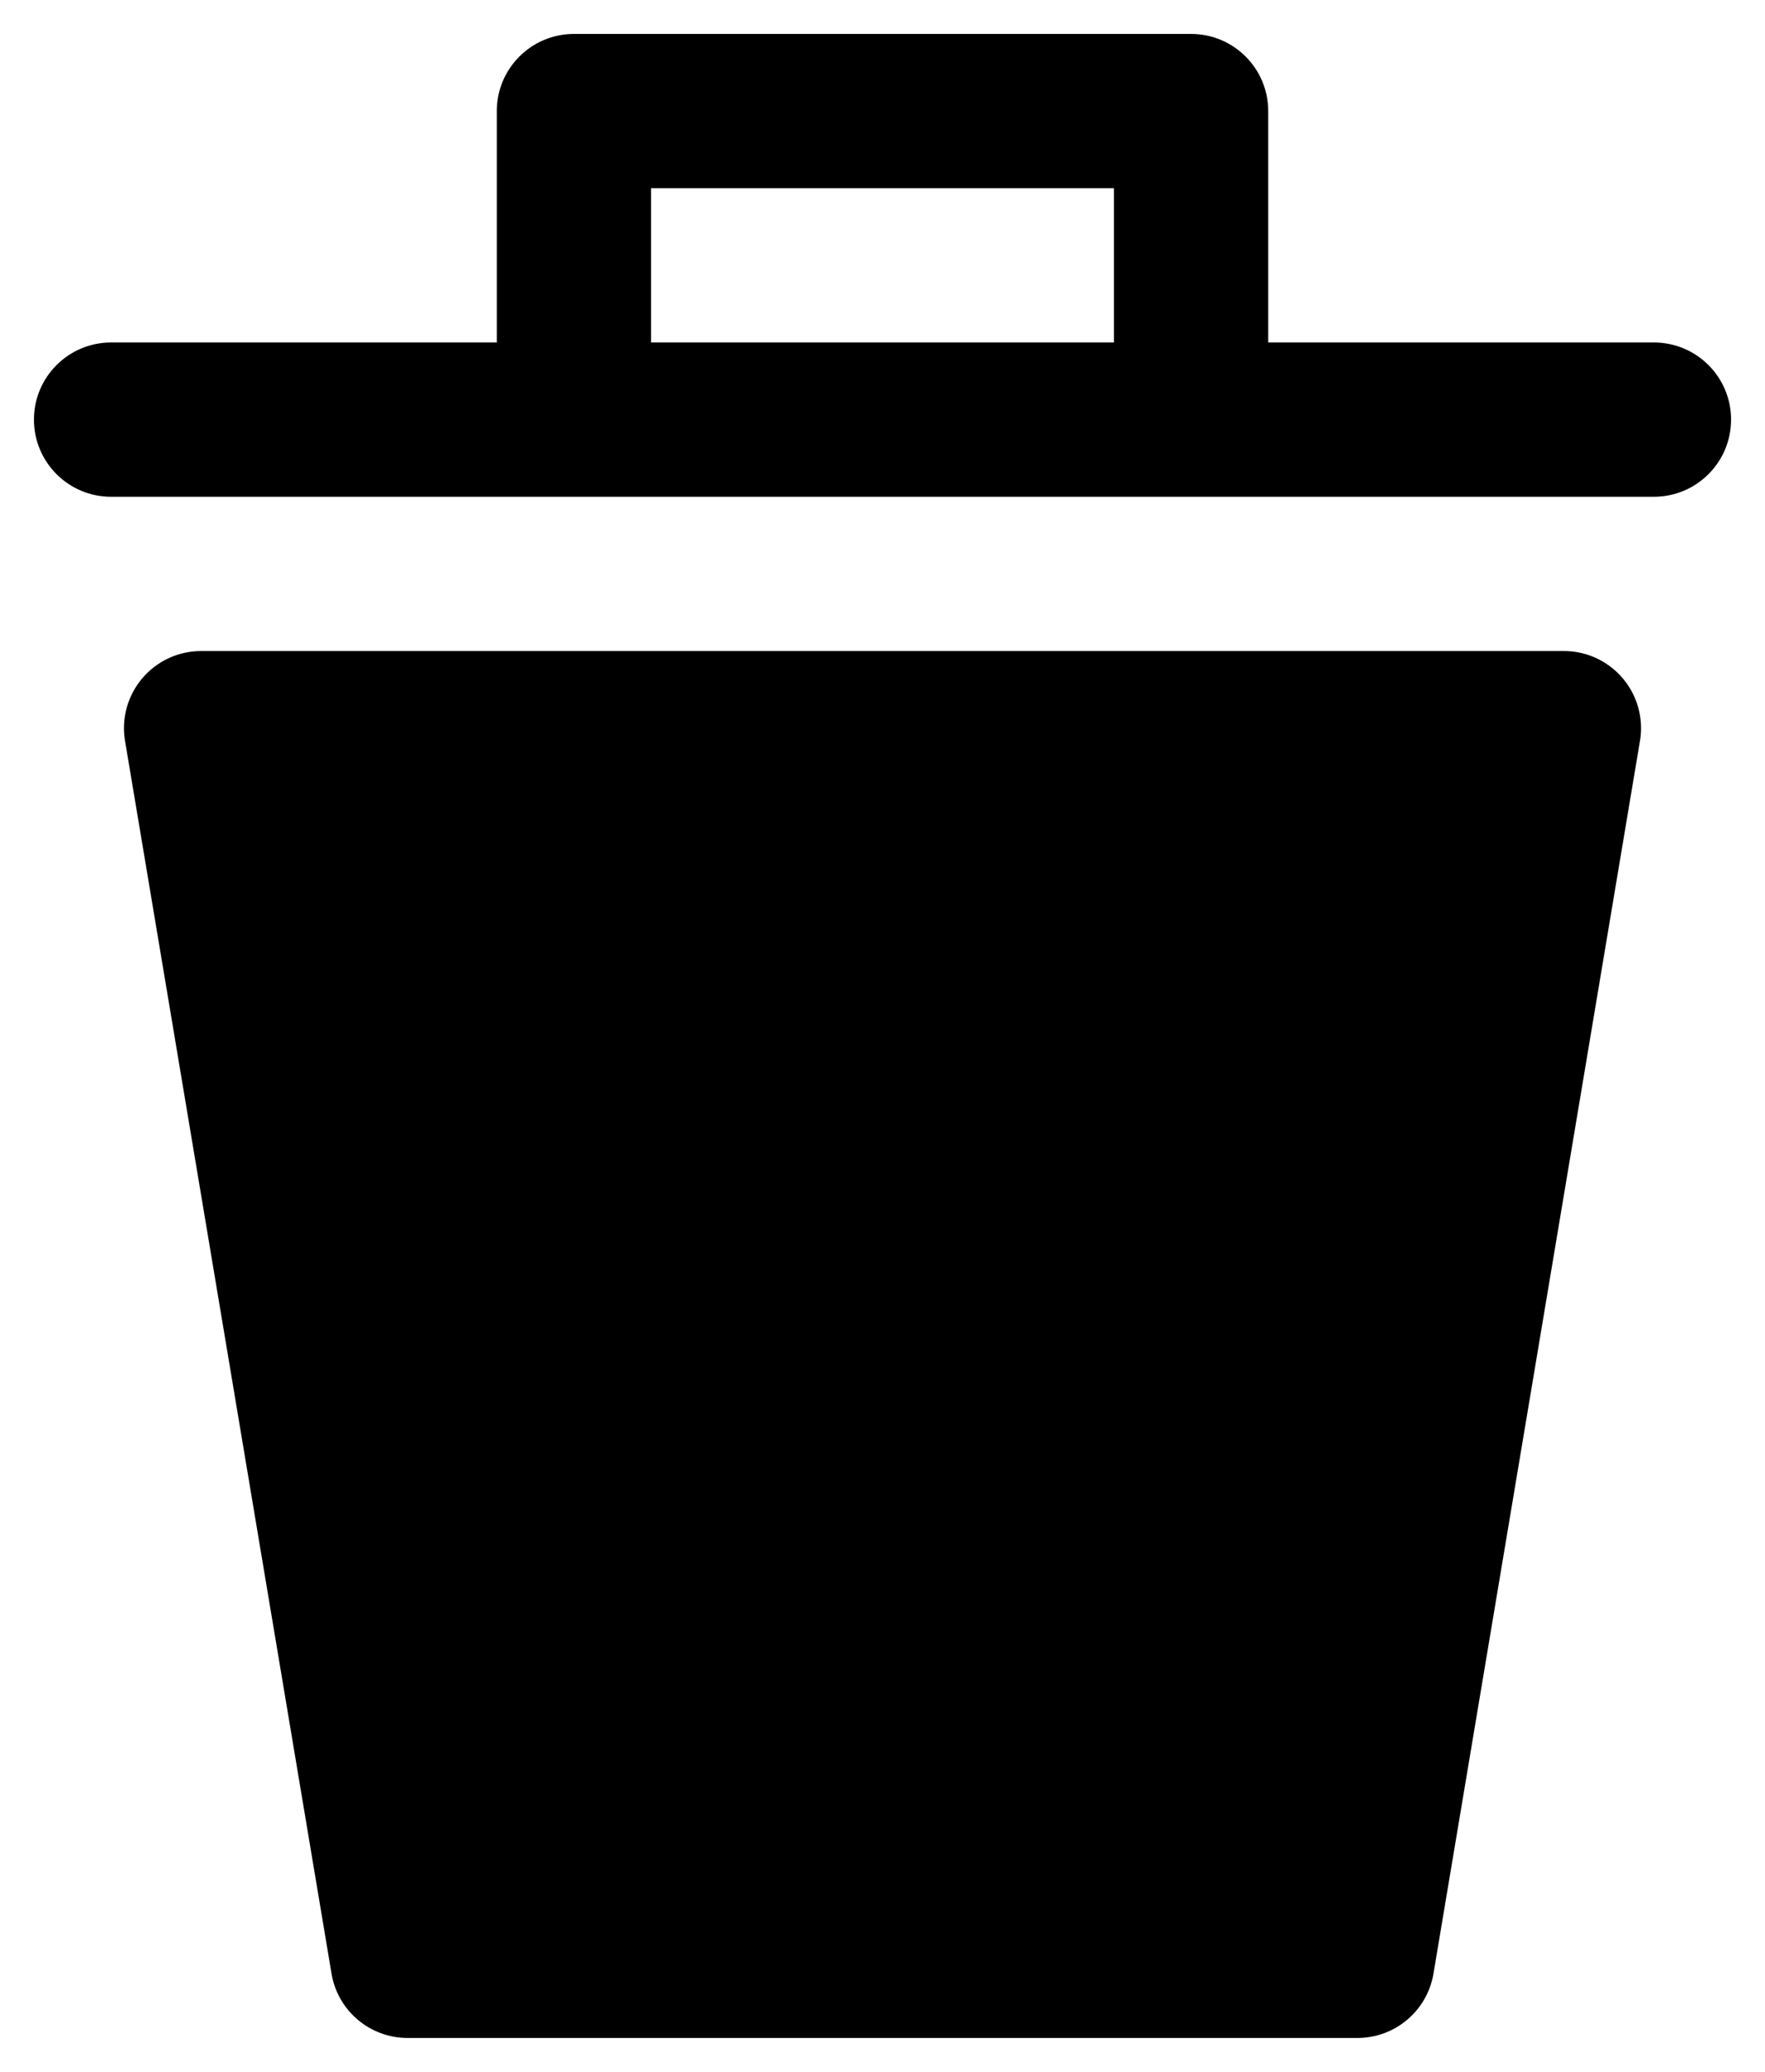 <?xml version="1.0" encoding="UTF-8" standalone="no"?>
<svg
   xmlns:dc="http://purl.org/dc/elements/1.1/"
   xmlns:cc="http://creativecommons.org/ns#"
   xmlns:rdf="http://www.w3.org/1999/02/22-rdf-syntax-ns#"
   xmlns:svg="http://www.w3.org/2000/svg"
   xmlns="http://www.w3.org/2000/svg"
   xmlns:sodipodi="http://sodipodi.sourceforge.net/DTD/sodipodi-0.dtd"
   xmlns:inkscape="http://www.inkscape.org/namespaces/inkscape"
   version="1.1"
   id="Layer_1"
   x="0px"
   y="0px"
   width="130"
   height="152.614"
   viewBox="0 0 130 152.614"
   xml:space="preserve"
   sodipodi:docname="delete-icon-outline.svg"
   inkscape:version="1.0.2 (394de47547, 2021-03-26)"><defs
   id="defs7" /><sodipodi:namedview
   pagecolor="#ffffff"
   bordercolor="#666666"
   borderopacity="1"
   objecttolerance="10"
   gridtolerance="10"
   guidetolerance="10"
   inkscape:pageopacity="0"
   inkscape:pageshadow="2"
   inkscape:window-width="2488"
   inkscape:window-height="1376"
   id="namedview5"
   showgrid="false"
   fit-margin-top="0"
   fit-margin-left="0"
   fit-margin-right="0"
   fit-margin-bottom="0"
   inkscape:zoom="0.97968464"
   inkscape:cx="10"
   inkscape:cy="11.190476"
   inkscape:window-x="72"
   inkscape:window-y="27"
   inkscape:window-maximized="1"
   inkscape:current-layer="Layer_1"
   inkscape:document-rotation="0" />
<path
   d="M 120.795,54.546 105.568,145.455 c -0.492,2.691 -2.833,4.649 -5.568,4.659 H 30 c -2.735,-0.01 -5.076,-1.968 -5.568,-4.659 L 9.205,54.546 c -0.502,-3.098 1.602,-6.016 4.699,-6.518 0.287,-0.047 0.578,-0.07 0.869,-0.073 H 115.114 c 3.138,-0.041 5.714,2.47 5.755,5.608 0.005,0.33 -0.02,0.658 -0.073,0.983 z M 127.5,30.909 c 0,3.138 -2.544,5.682 -5.682,5.682 H 8.182 C 5.044,36.591 2.5,34.047 2.5,30.909 2.5,27.772 5.044,25.227 8.182,25.227 H 36.591 V 8.182 C 36.591,5.044 39.135,2.5 42.273,2.5 h 45.455 c 3.138,0 5.682,2.544 5.682,5.682 V 25.227 h 28.409 c 3.138,0 5.682,2.544 5.682,5.682 z M 82.045,25.227 V 13.864 h -34.091 v 11.364 z"
   id="path2"
   style="fill:#000000;fill-opacity:1;stroke:none;stroke-width:5;stroke-miterlimit:4;stroke-dasharray:none;stroke-opacity:1" />
</svg>
